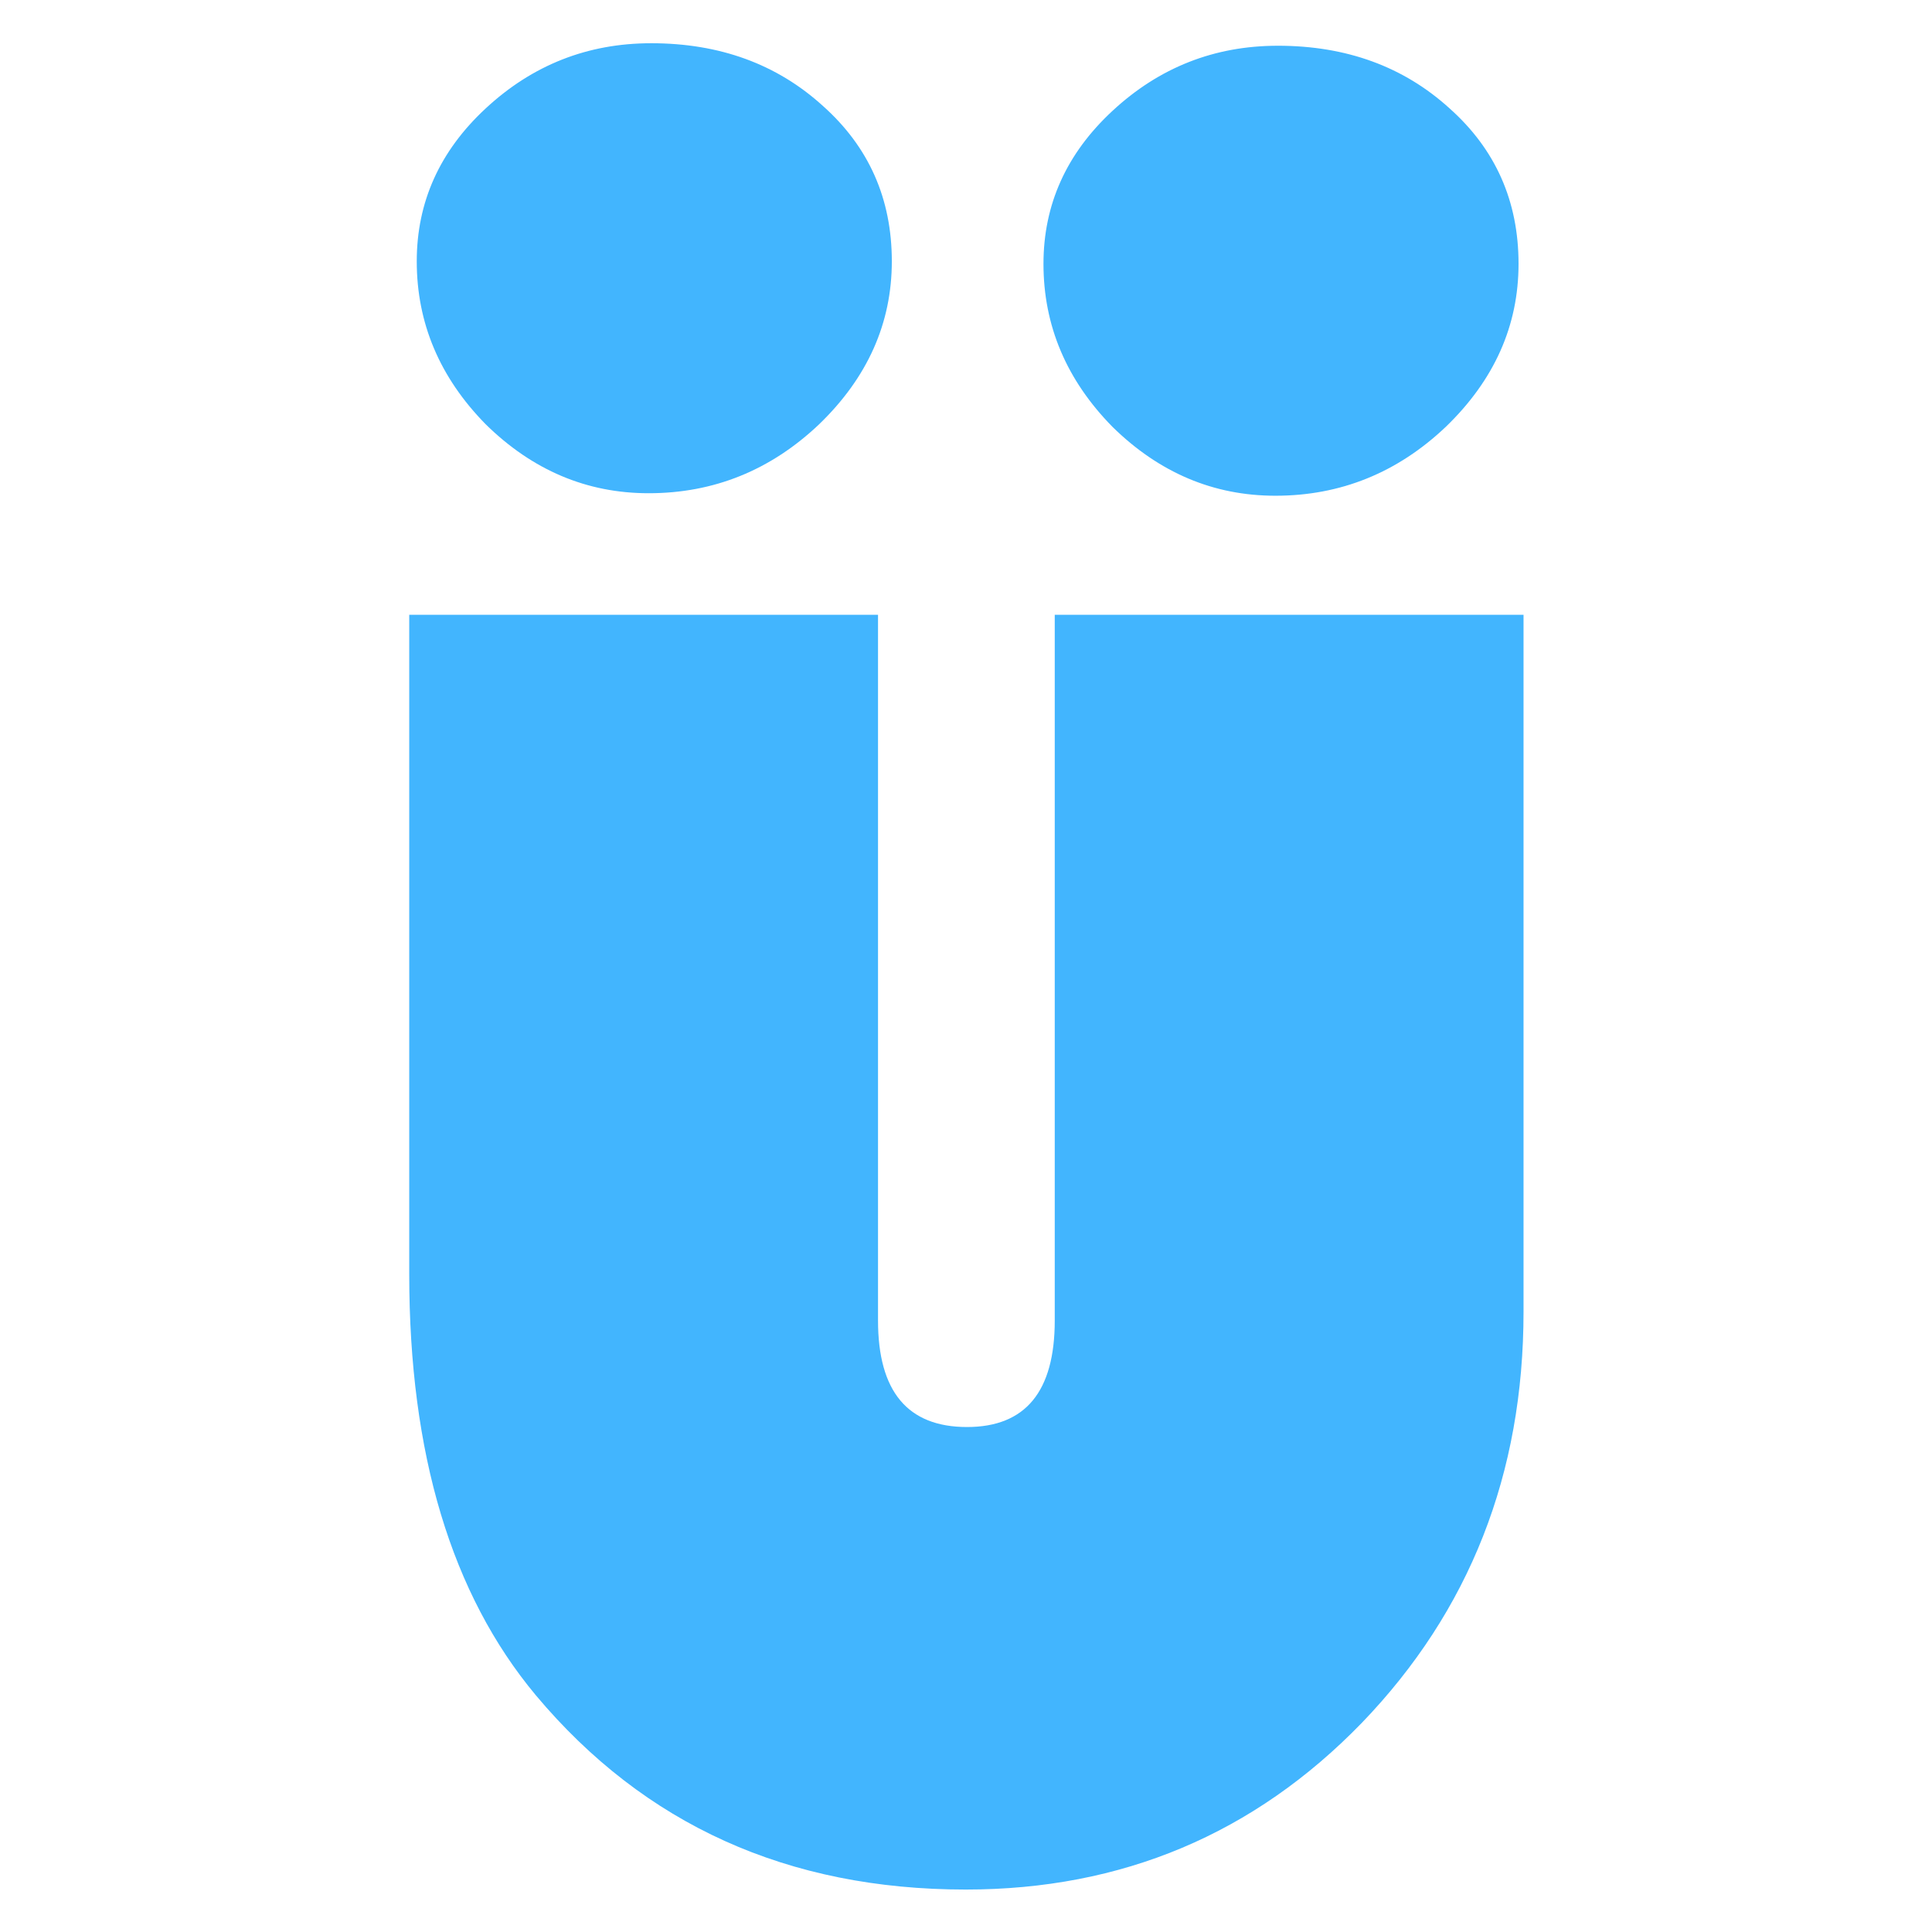 <?xml version="1.0" encoding="UTF-8" standalone="no"?>
<svg
   xmlns:svg="http://www.w3.org/2000/svg"
   xmlns="http://www.w3.org/2000/svg"
   xmlns:sodipodi="http://sodipodi.sourceforge.net/DTD/sodipodi-0.dtd"
   xmlns:inkscape="http://www.inkscape.org/namespaces/inkscape"
   height="273.067"
   width="273.067"
   id="svg4142"
   version="1.1"
   inkscape:version="0.92.1 r15371"
   sodipodi:docname="a2icon.svg"
   viewBox="0 0 256 256">
  <defs
     id="defs4148" />
  <sodipodi:namedview
     pagecolor="#ffffff"
     bordercolor="#666666"
     borderopacity="1"
     objecttolerance="10"
     gridtolerance="10"
     guidetolerance="10"
     inkscape:pageopacity="0"
     inkscape:pageshadow="2"
     inkscape:window-width="3440"
     inkscape:window-height="1420"
     id="namedview4146"
     showgrid="false"
     inkscape:zoom="2.6074563"
     inkscape:cx="20.445501"
     inkscape:cy="138.98066"
     inkscape:window-x="-8"
     inkscape:window-y="377"
     inkscape:window-maximized="1"
     inkscape:current-layer="svg4142" />
  <g
     aria-label="ü"
     style="font-style:normal;font-variant:normal;font-weight:normal;font-stretch:normal;font-size:287.045px;line-height:125%;font-family:'Bauhaus 93';-inkscape-font-specification:'Bauhaus 93, Normal';font-variant-ligatures:normal;font-variant-caps:normal;font-variant-numeric:normal;font-feature-settings:normal;text-align:start;letter-spacing:0px;word-spacing:0px;writing-mode:lr-tb;text-anchor:start;fill:#000000;fill-opacity:1;stroke:none;stroke-width:7.176px;stroke-linecap:butt;stroke-linejoin:miter;stroke-opacity:1"
     id="text4492"
     transform="matrix(1.185,0,0,1.185,-23.629,-23.629)">
    <path
       d="m 65.7,88.686 h 52.419 v 78.909 q 0,11.913 9.951,11.913 9.811,0 9.811,-11.913 V 88.686 h 52.419 v 77.928 q 0,27.191 -18.08,45.972 -18.08,18.641 -44.29,18.641 -29.854,0 -48.074,-21.725 -14.156,-16.959 -14.156,-47.093 z m 27.051,-63.912 q 11.493,0 19.202,7.008 7.709,6.868 7.709,17.38 0,10.372 -8.129,18.221 -8.129,7.709 -19.062,7.709 -10.372,0 -18.221,-7.709 -7.709,-7.849 -7.709,-18.221 0,-9.951 7.709,-17.099 7.849,-7.288 18.501,-7.288 z m 70.079,0.28 q 11.493,0 19.202,7.008 7.709,6.868 7.709,17.38 0,10.372 -8.129,18.221 -8.129,7.709 -19.062,7.709 -10.372,0 -18.221,-7.709 -7.709,-7.849 -7.709,-18.221 0,-9.951 7.709,-17.099 7.849,-7.288 18.501,-7.288 z"
       style="font-style:normal;font-variant:normal;font-weight:normal;font-stretch:normal;font-size:287.045px;font-family:'Bauhaus 93';-inkscape-font-specification:'Bauhaus 93, Normal';font-variant-ligatures:normal;font-variant-caps:normal;font-variant-numeric:normal;font-feature-settings:normal;text-align:start;writing-mode:lr-tb;text-anchor:start;fill:#42b5fe;fill-opacity:1;stroke:none;stroke-width:7.176px"
       id="path4498"
       inkscape:connector-curvature="0" />
  </g>
</svg>
